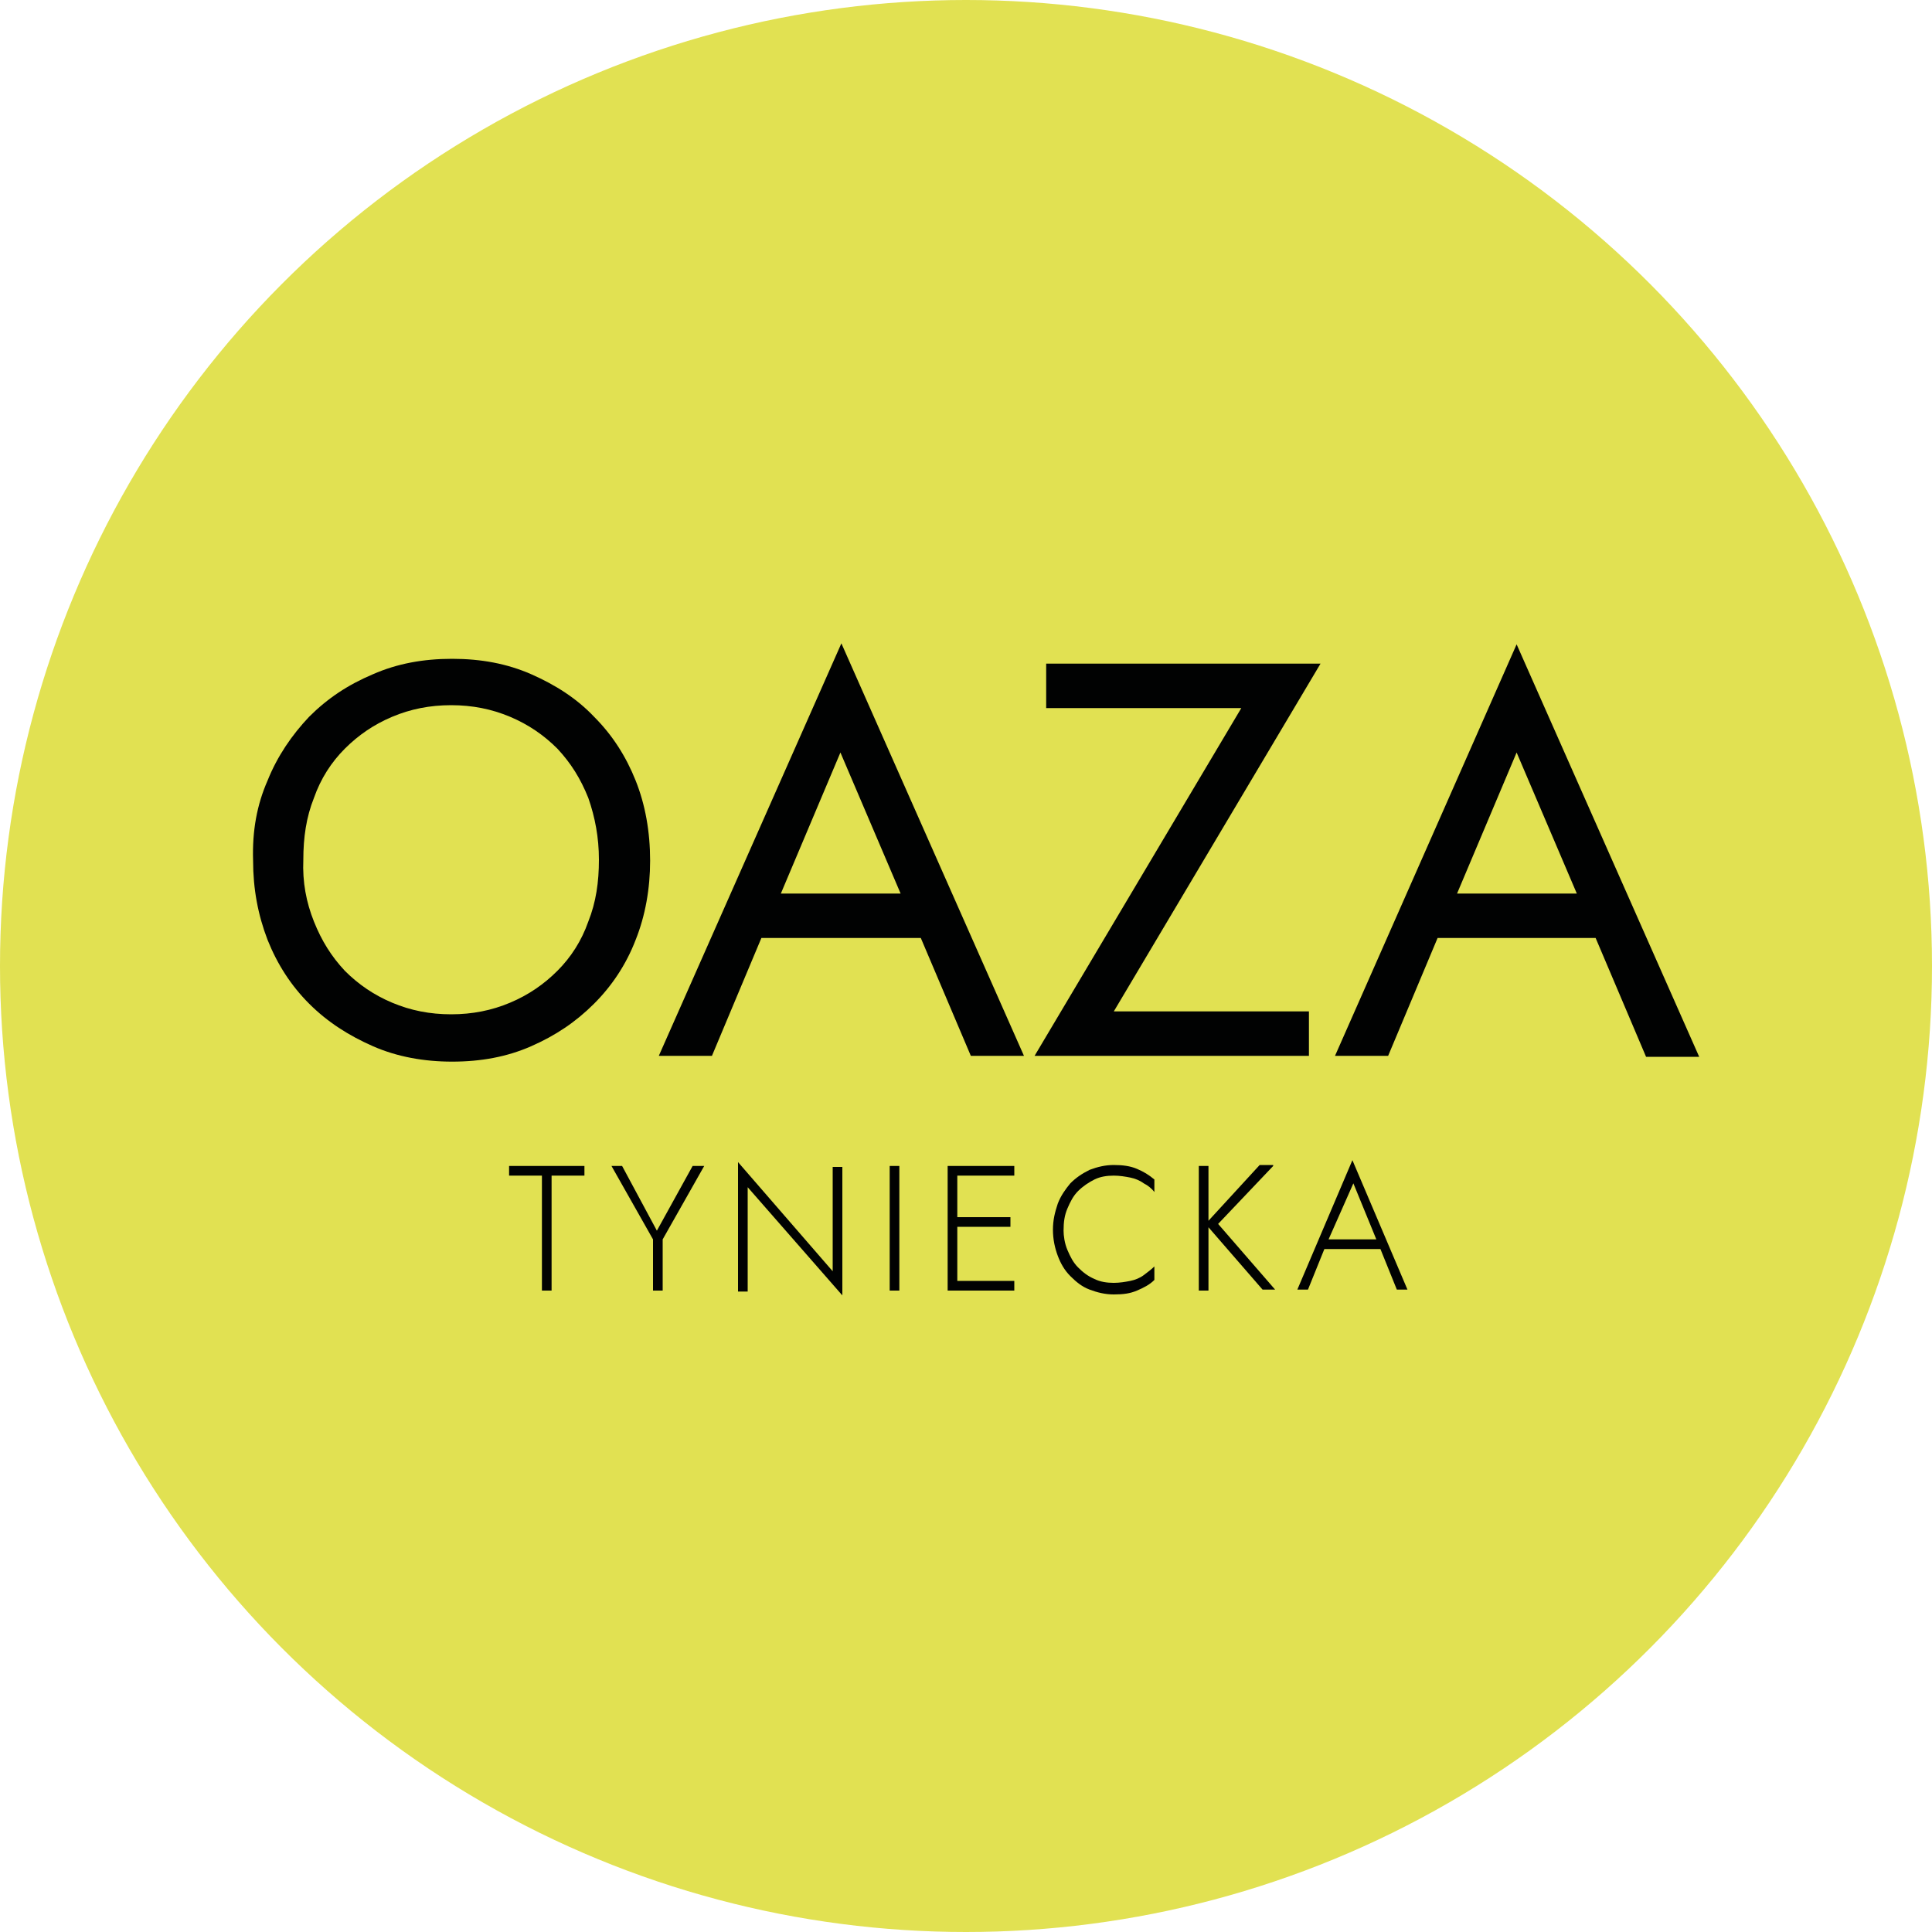<?xml version="1.0" encoding="utf-8"?>
<!-- Generator: Adobe Illustrator 26.3.1, SVG Export Plug-In . SVG Version: 6.00 Build 0)  -->
<svg version="1.1" id="Warstwa_1" xmlns="http://www.w3.org/2000/svg" xmlns:xlink="http://www.w3.org/1999/xlink" x="0px" y="0px"
	 viewBox="0 0 200 200" style="enable-background:new 0 0 200 200;" xml:space="preserve">
<style type="text/css">
	.st0{fill:#E1E152;}
	.st1{fill:#010202;}
</style>
<circle class="st0" cx="100" cy="100" r="100"/>
<g>
	<g>
		<path class="st1" d="M27.7,80.8c1-2.5,2.5-4.7,4.3-6.6c1.9-1.9,4-3.3,6.6-4.4c2.5-1.1,5.2-1.6,8.2-1.6c3,0,5.7,0.5,8.2,1.6
			c2.5,1.1,4.7,2.5,6.5,4.4c1.9,1.9,3.3,4.1,4.3,6.6c1,2.5,1.5,5.3,1.5,8.3c0,2.9-0.5,5.7-1.5,8.2c-1,2.6-2.5,4.8-4.3,6.6
			c-1.9,1.9-4,3.3-6.5,4.4s-5.2,1.6-8.2,1.6c-2.9,0-5.7-0.5-8.2-1.6c-2.5-1.1-4.7-2.5-6.6-4.4c-1.9-1.9-3.3-4.1-4.3-6.6
			c-1-2.6-1.5-5.3-1.5-8.2C26.1,86,26.6,83.3,27.7,80.8z M32.5,95.4c0.8,2,1.8,3.6,3.2,5.1c1.4,1.4,3,2.5,4.9,3.3
			c1.9,0.8,3.9,1.2,6.1,1.2c2.2,0,4.2-0.4,6.1-1.2c1.9-0.8,3.5-1.9,4.9-3.3c1.4-1.4,2.5-3.1,3.2-5.1c0.8-2,1.1-4.1,1.1-6.4
			c0-2.3-0.4-4.4-1.1-6.4c-0.8-2-1.8-3.6-3.2-5.1c-1.4-1.4-3-2.5-4.9-3.3c-1.9-0.8-3.9-1.2-6.1-1.2c-2.2,0-4.2,0.4-6.1,1.2
			c-1.9,0.8-3.5,1.9-4.9,3.3c-1.4,1.4-2.5,3.1-3.2,5.1c-0.8,2-1.1,4.1-1.1,6.4C31.3,91.3,31.7,93.4,32.5,95.4z"/>
		<path class="st1" d="M80.2,94l-0.5,1l-6,14.3h-5.5l18.9-42.7l18.9,42.7h-5.5l-5.9-13.9L94,94.3l-7-16.4L80.2,94z M78.2,92.5h18
			l1.7,4.6H76.5L78.2,92.5z"/>
		<path class="st1" d="M108.3,68.7h28.4l-21.4,36h20.2v4.6h-28.4l21.4-36h-20.2V68.7z"/>
		<path class="st1" d="M150.2,94l-0.5,1l-6,14.3h-5.5L157,66.7l18.9,42.7h-5.5l-5.9-13.9l-0.5-1.2l-7-16.4L150.2,94z M148.2,92.5h18
			l1.7,4.6h-21.5L148.2,92.5z"/>
	</g>
	<g>
		<path class="st1" d="M52.7,120.7h7.8v1h-3.4v11.9h-1v-11.9h-3.4V120.7z"/>
		<path class="st1" d="M72.9,120.7l-4.3,7.6v5.3h-1v-5.3l-4.3-7.6h1.1l3.6,6.7l3.7-6.7H72.9z"/>
		<path class="st1" d="M87.2,120.7v13.4l-9.8-11.2v10.8h-1v-13.4l9.8,11.3v-10.8H87.2z"/>
		<path class="st1" d="M93.1,120.7v12.9h-1v-12.9H93.1z"/>
		<path class="st1" d="M99.1,120.7v12.9h-1v-12.9H99.1z M98.6,120.7h6.4v1h-6.4V120.7z M98.6,126h6v1h-6V126z M98.6,132.6h6.4v1
			h-6.4V132.6z"/>
		<path class="st1" d="M110.5,129.4c0.3,0.7,0.6,1.3,1.1,1.8c0.5,0.5,1,0.9,1.7,1.2c0.6,0.3,1.3,0.4,2,0.4c0.6,0,1.2-0.1,1.7-0.2
			c0.5-0.1,1-0.3,1.4-0.6c0.4-0.3,0.8-0.6,1.1-0.9v1.4c-0.5,0.5-1.1,0.8-1.8,1.1s-1.4,0.4-2.4,0.4c-0.9,0-1.7-0.2-2.5-0.5
			c-0.8-0.3-1.4-0.8-2-1.4c-0.6-0.6-1-1.3-1.3-2.1c-0.3-0.8-0.5-1.7-0.5-2.7c0-1,0.2-1.8,0.5-2.7c0.3-0.8,0.8-1.5,1.3-2.1
			c0.6-0.6,1.2-1,2-1.4c0.8-0.3,1.6-0.5,2.5-0.5c0.9,0,1.7,0.1,2.4,0.4s1.2,0.6,1.8,1.1v1.3c-0.3-0.4-0.7-0.7-1.1-0.9
			c-0.4-0.3-0.9-0.5-1.4-0.6c-0.5-0.1-1.1-0.2-1.7-0.2c-0.7,0-1.4,0.1-2,0.4c-0.6,0.3-1.2,0.7-1.7,1.2c-0.5,0.5-0.8,1.1-1.1,1.8
			c-0.3,0.7-0.4,1.4-0.4,2.3C110.1,127.9,110.2,128.7,110.5,129.4z"/>
		<path class="st1" d="M125.1,120.7v12.9h-1v-12.9H125.1z M131.8,120.7l-5.7,6l5.9,6.8h-1.3l-5.9-6.8l5.6-6.1H131.8z"/>
		<path class="st1" d="M137.4,128.6l-0.1,0.2l-1.9,4.7h-1.1l5.7-13.4l5.7,13.4h-1.1l-1.9-4.7l-0.1-0.2l-2.5-6.1L137.4,128.6z
			 M136.9,128.3h5.9l0.3,1h-6.6L136.9,128.3z"/>
	</g>
</g>
</svg>
